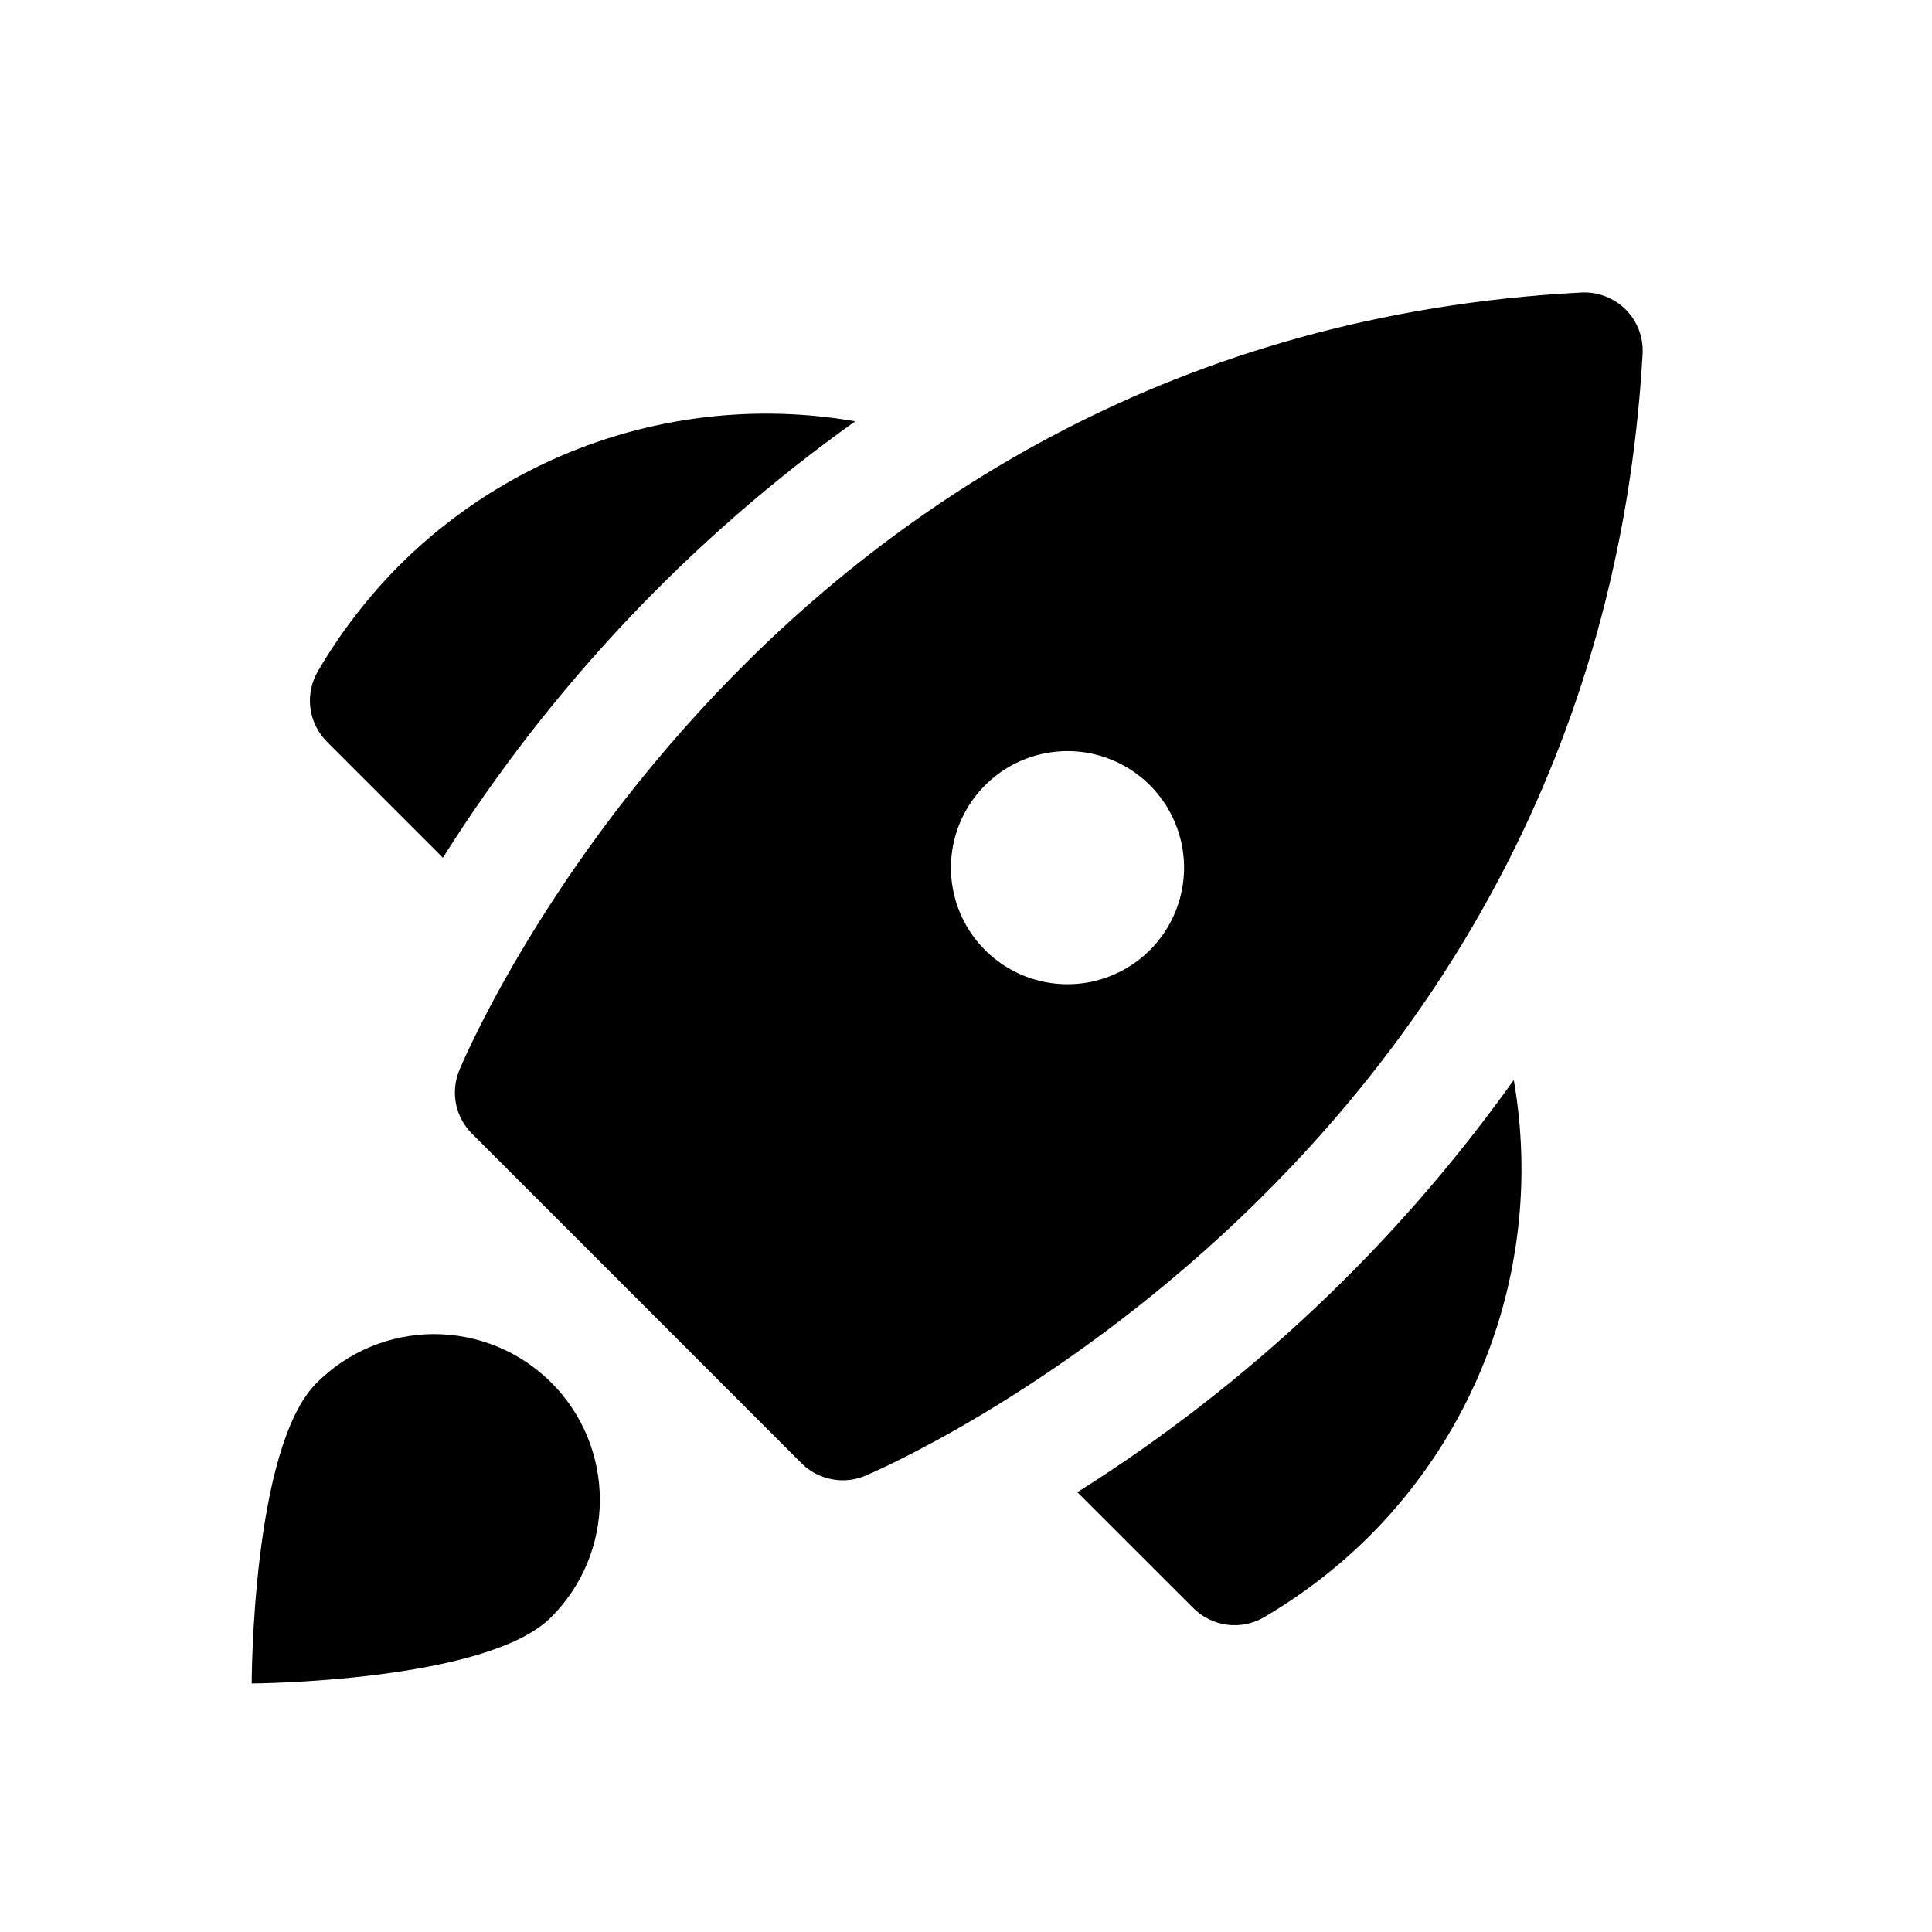 <svg width="25" height="25" viewBox="0 0 25 25" fill="none" xmlns="http://www.w3.org/2000/svg">
    <path d="M21.038 4.007C20.963 3.932 20.873 3.873 20.774 3.835C20.675 3.797 20.57 3.78 20.464 3.785C9.886 4.337 5.978 13.76 5.941 13.855C5.886 13.992 5.872 14.142 5.901 14.287C5.931 14.431 6.002 14.565 6.107 14.669L10.372 18.935C10.477 19.04 10.611 19.111 10.757 19.14C10.902 19.17 11.053 19.155 11.19 19.099C11.285 19.061 20.657 15.109 21.255 4.581C21.261 4.476 21.245 4.37 21.208 4.271C21.17 4.172 21.112 4.082 21.038 4.007ZM14.88 12.294C14.669 12.505 14.4 12.648 14.108 12.707C13.815 12.765 13.512 12.735 13.236 12.621C12.961 12.507 12.725 12.313 12.559 12.066C12.394 11.818 12.305 11.526 12.305 11.228C12.305 10.929 12.394 10.638 12.559 10.39C12.725 10.142 12.961 9.948 13.236 9.834C13.512 9.72 13.815 9.69 14.108 9.748C14.4 9.807 14.669 9.95 14.88 10.161C15.163 10.444 15.322 10.828 15.322 11.228C15.322 11.627 15.163 12.011 14.88 12.294Z" fill="currentColor"/>
    <path d="M4.096 17.896C4.295 17.696 4.531 17.537 4.792 17.428C5.052 17.32 5.332 17.264 5.614 17.263C5.896 17.263 6.176 17.318 6.437 17.426C6.697 17.533 6.934 17.692 7.134 17.891C7.334 18.091 7.492 18.328 7.6 18.589C7.707 18.849 7.763 19.129 7.762 19.411C7.762 19.693 7.705 19.973 7.597 20.233C7.488 20.494 7.329 20.73 7.129 20.929C6.291 21.767 3.257 21.784 3.257 21.784C3.257 21.784 3.257 18.733 4.096 17.896Z" fill="currentColor"/>
    <path d="M11.066 5.452C10.003 5.267 8.912 5.341 7.883 5.667C6.855 5.993 5.92 6.562 5.158 7.325C4.755 7.732 4.404 8.188 4.115 8.683C4.03 8.827 3.995 8.995 4.016 9.161C4.037 9.327 4.113 9.481 4.231 9.599L5.731 11.099C7.125 8.888 8.937 6.969 11.066 5.452Z" fill="currentColor"/>
    <path d="M19.588 13.975C19.773 15.037 19.7 16.129 19.374 17.157C19.048 18.186 18.479 19.12 17.715 19.882C17.308 20.286 16.852 20.636 16.358 20.926C16.214 21.011 16.046 21.045 15.88 21.024C15.714 21.003 15.56 20.927 15.442 20.809L13.941 19.309C16.153 17.916 18.071 16.104 19.588 13.975Z" fill="currentColor"/>
</svg>
